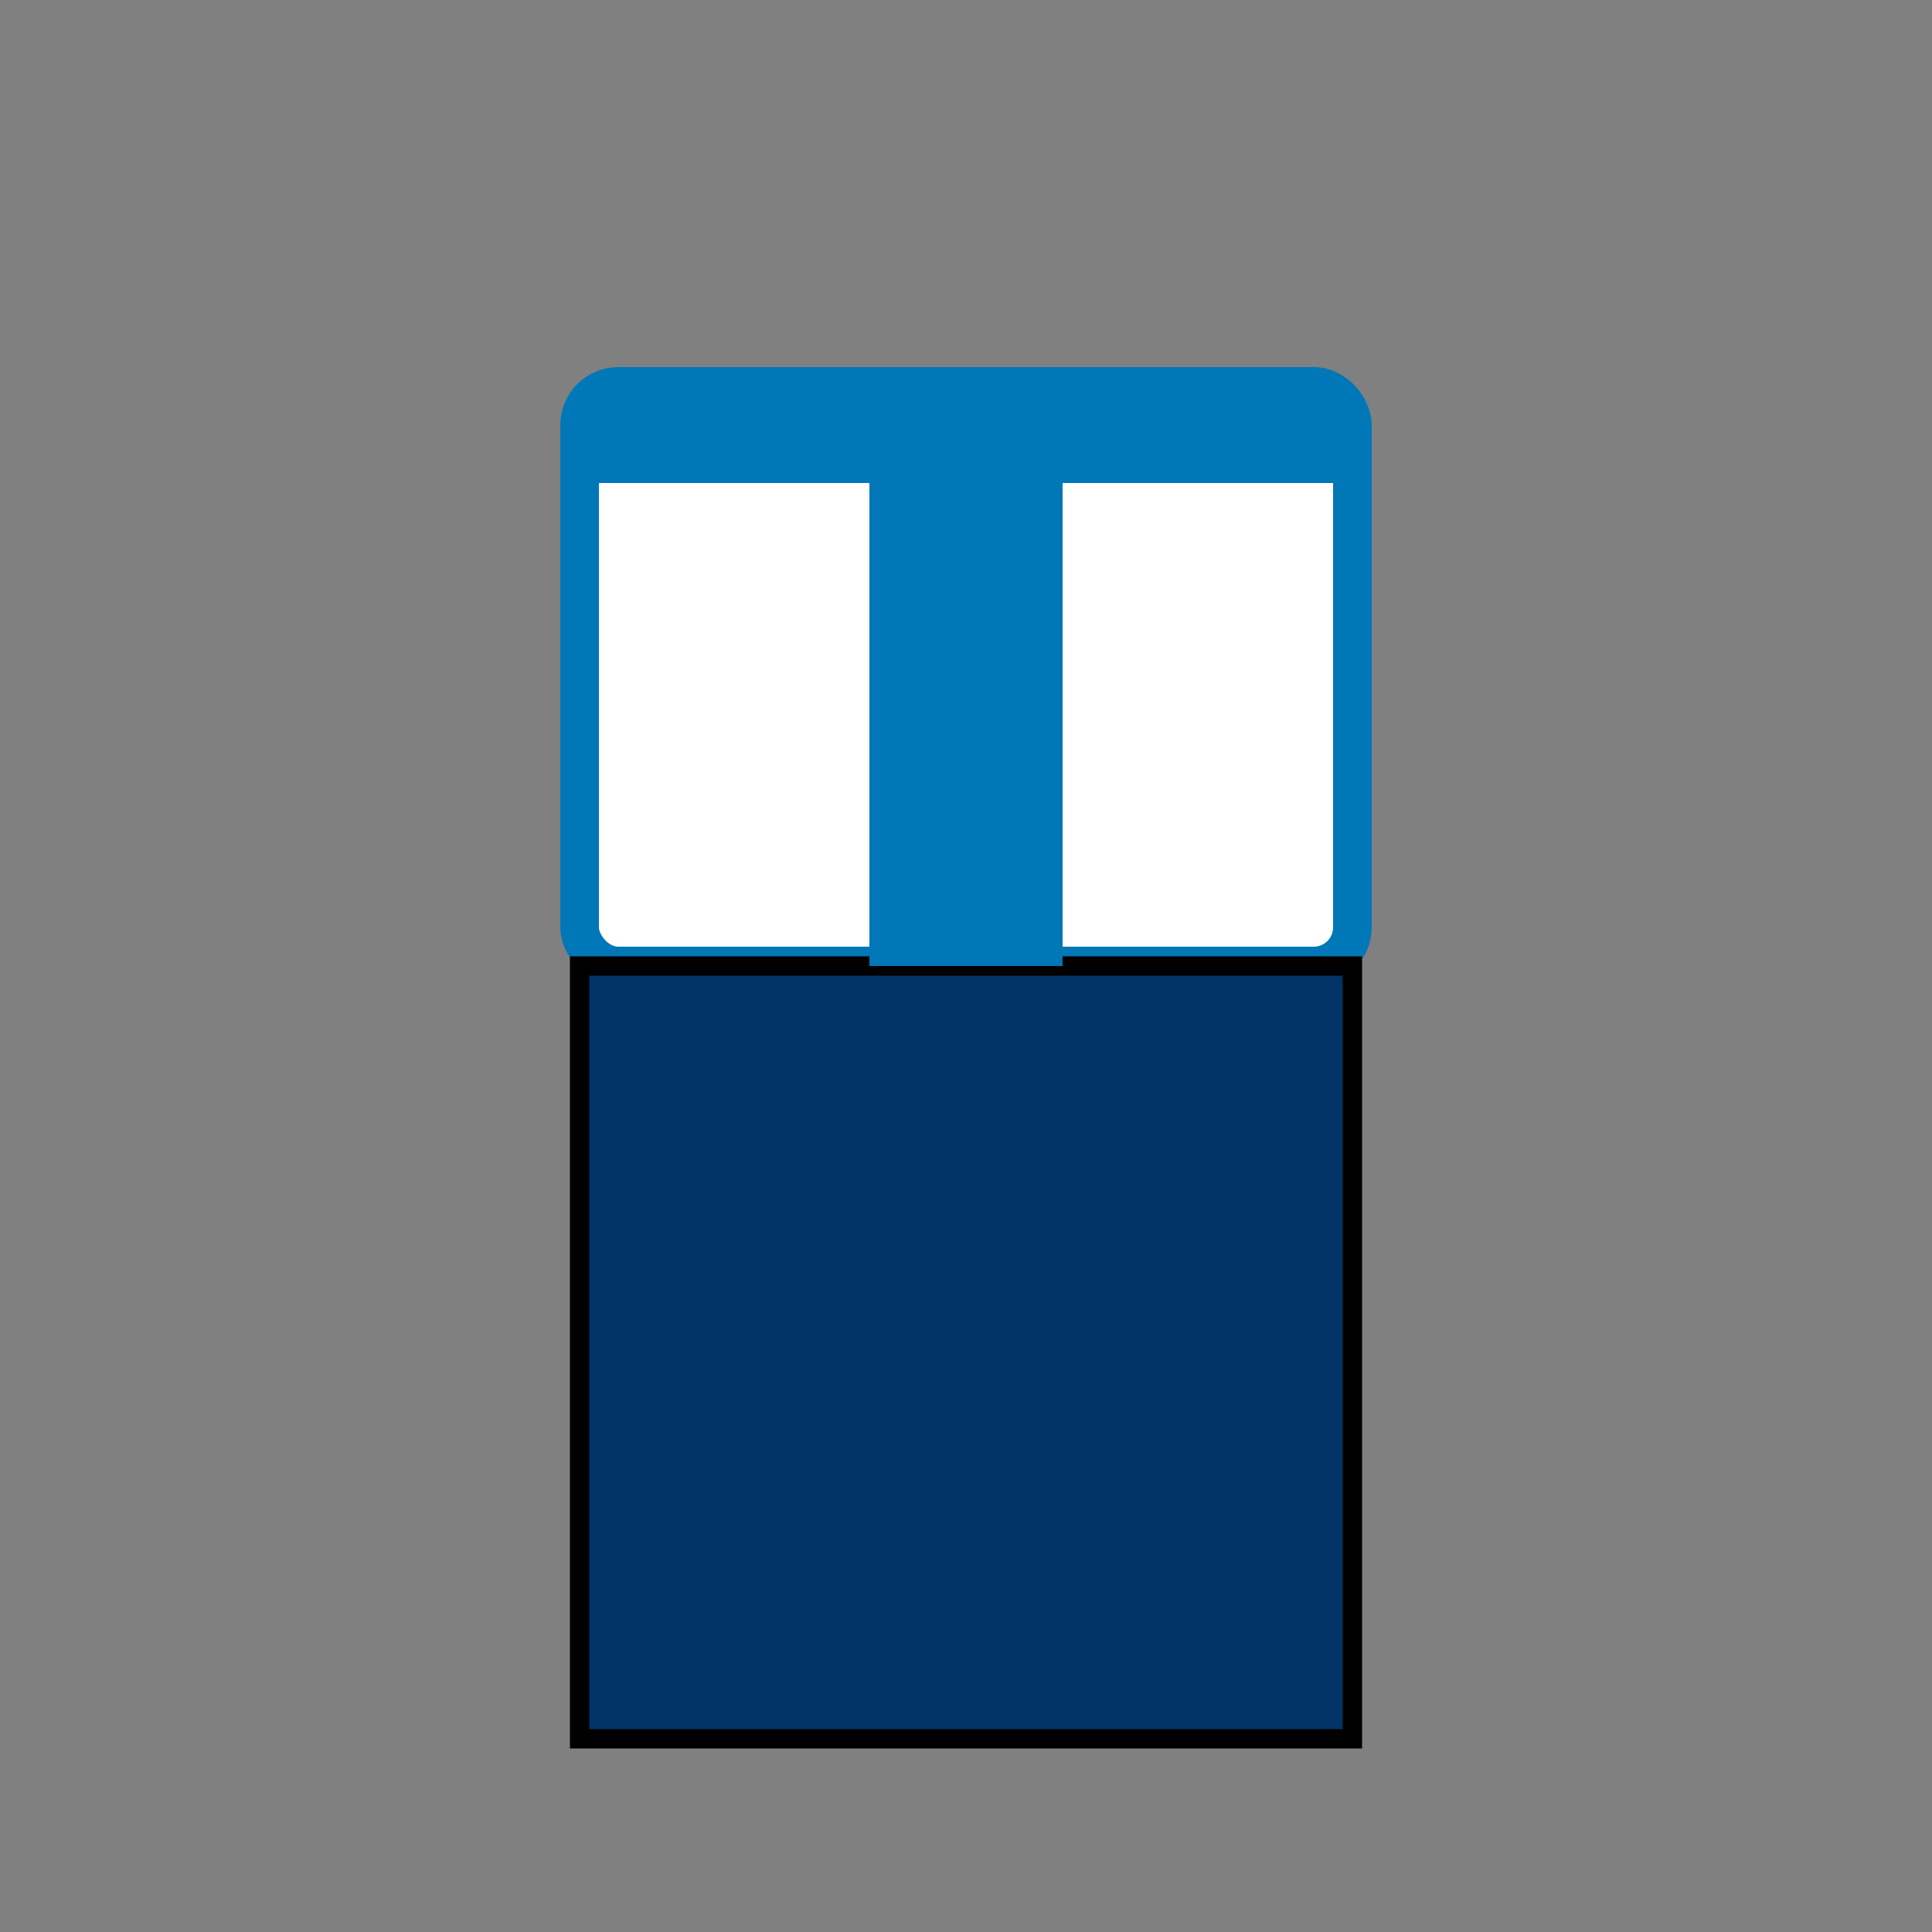 <svg xmlns="http://www.w3.org/2000/svg" viewBox="0 0 100 100">
  <rect x="0" y="0" width="100" height="100" fill="#808080" stroke="none"/>
  <rect x="30" y="20" width="40" height="30" rx="2" fill="#fff" stroke="#0077b6" stroke-width="2"/>
  <rect x="30" y="50" width="40" height="40" rx="0" fill="#003366" stroke="#000" stroke-width="1"/>
  <rect x="45" y="20" width="10" height="30" fill="#0077b6"/>
  <rect x="30" y="20" width="40" height="5" fill="#0077b6"/>
</svg>
